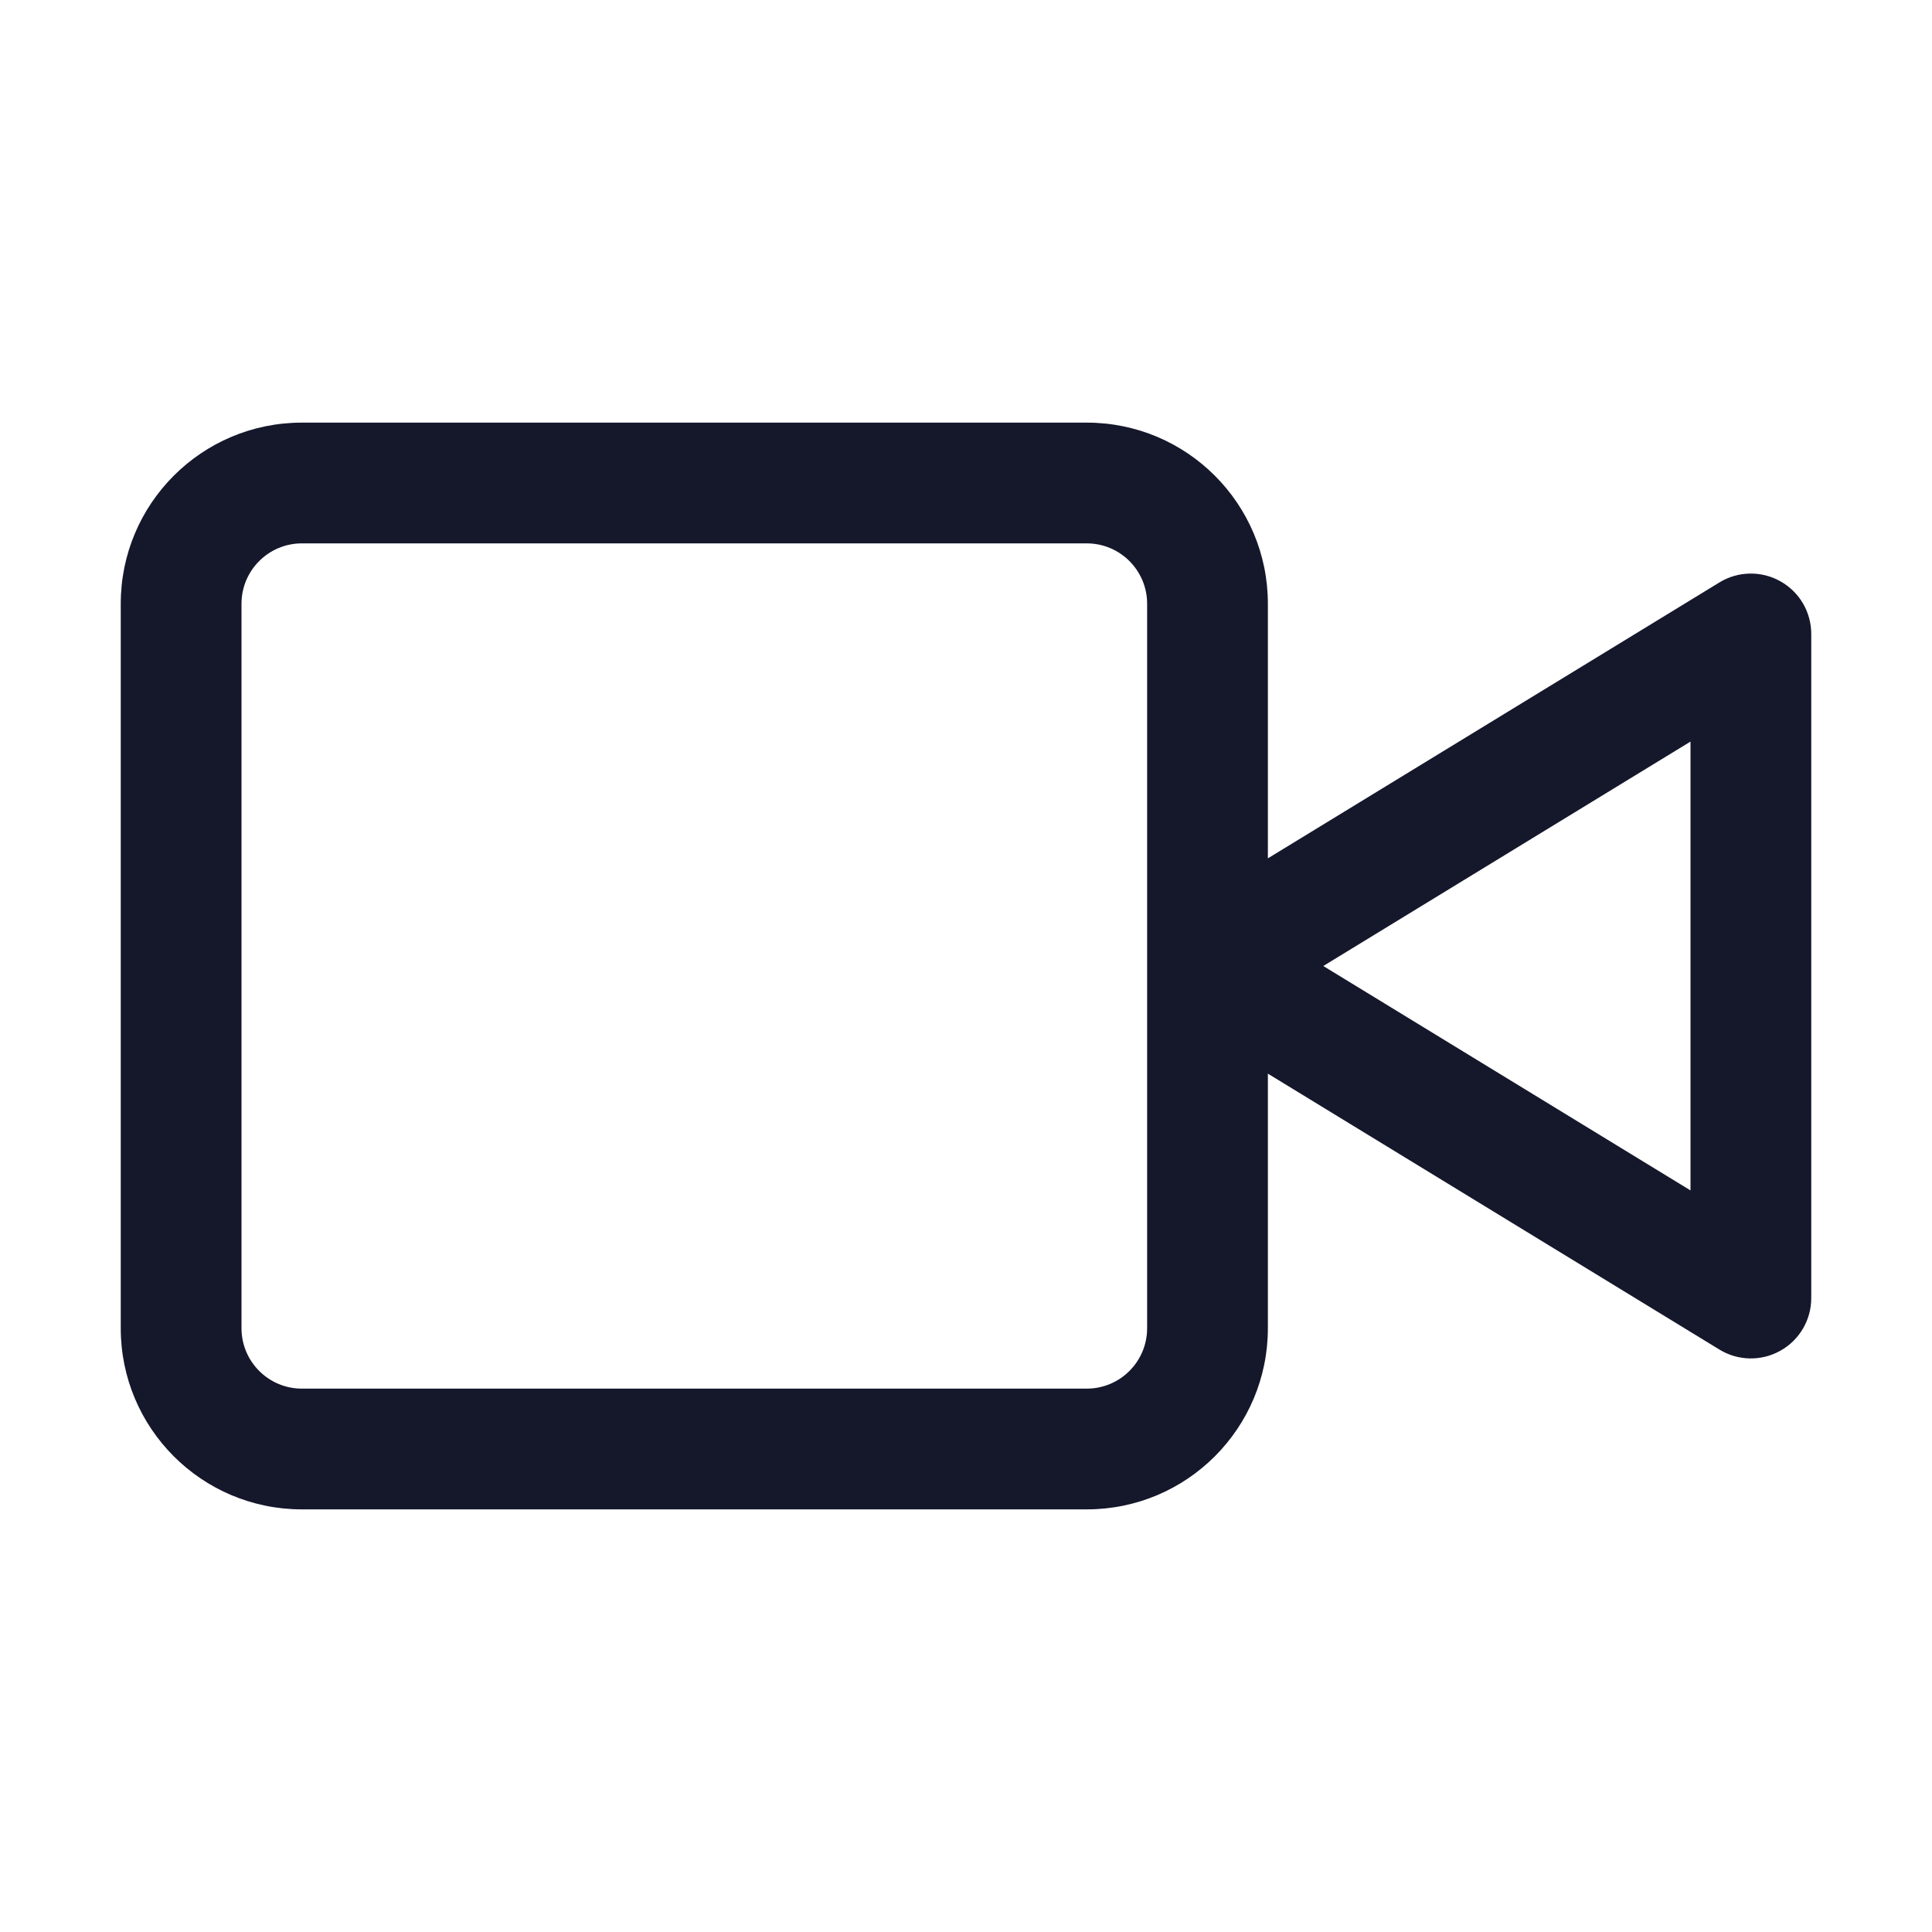 <svg width="32" height="32" viewBox="0 0 32 32" fill="none" xmlns="http://www.w3.org/2000/svg" role="img" aria-label="Video" data-icon="video" data-category="media">
  <title>Video</title>
  <desc>media icon from Comcast Business Design System</desc>
<g id="Video">
<path id="shape" fill-rule="evenodd" clip-rule="evenodd" d="M2 10C2 8.343 3.343 7 5 7H18C19.657 7 21 8.343 21 10V14.217L28.479 9.647C28.787 9.458 29.174 9.451 29.489 9.628C29.805 9.805 30 10.138 30 10.5V21.5C30 21.862 29.805 22.195 29.489 22.372C29.174 22.549 28.787 22.542 28.479 22.353L21 17.783V22C21 23.657 19.657 25 18 25H5C3.343 25 2 23.657 2 22V10ZM21.918 16L28 19.717V12.283L21.918 16ZM5 9C4.448 9 4 9.448 4 10V22C4 22.552 4.448 23 5 23H18C18.552 23 19 22.552 19 22V10C19 9.448 18.552 9 18 9H5Z" fill="#15172B"/>
</g>
</svg>
